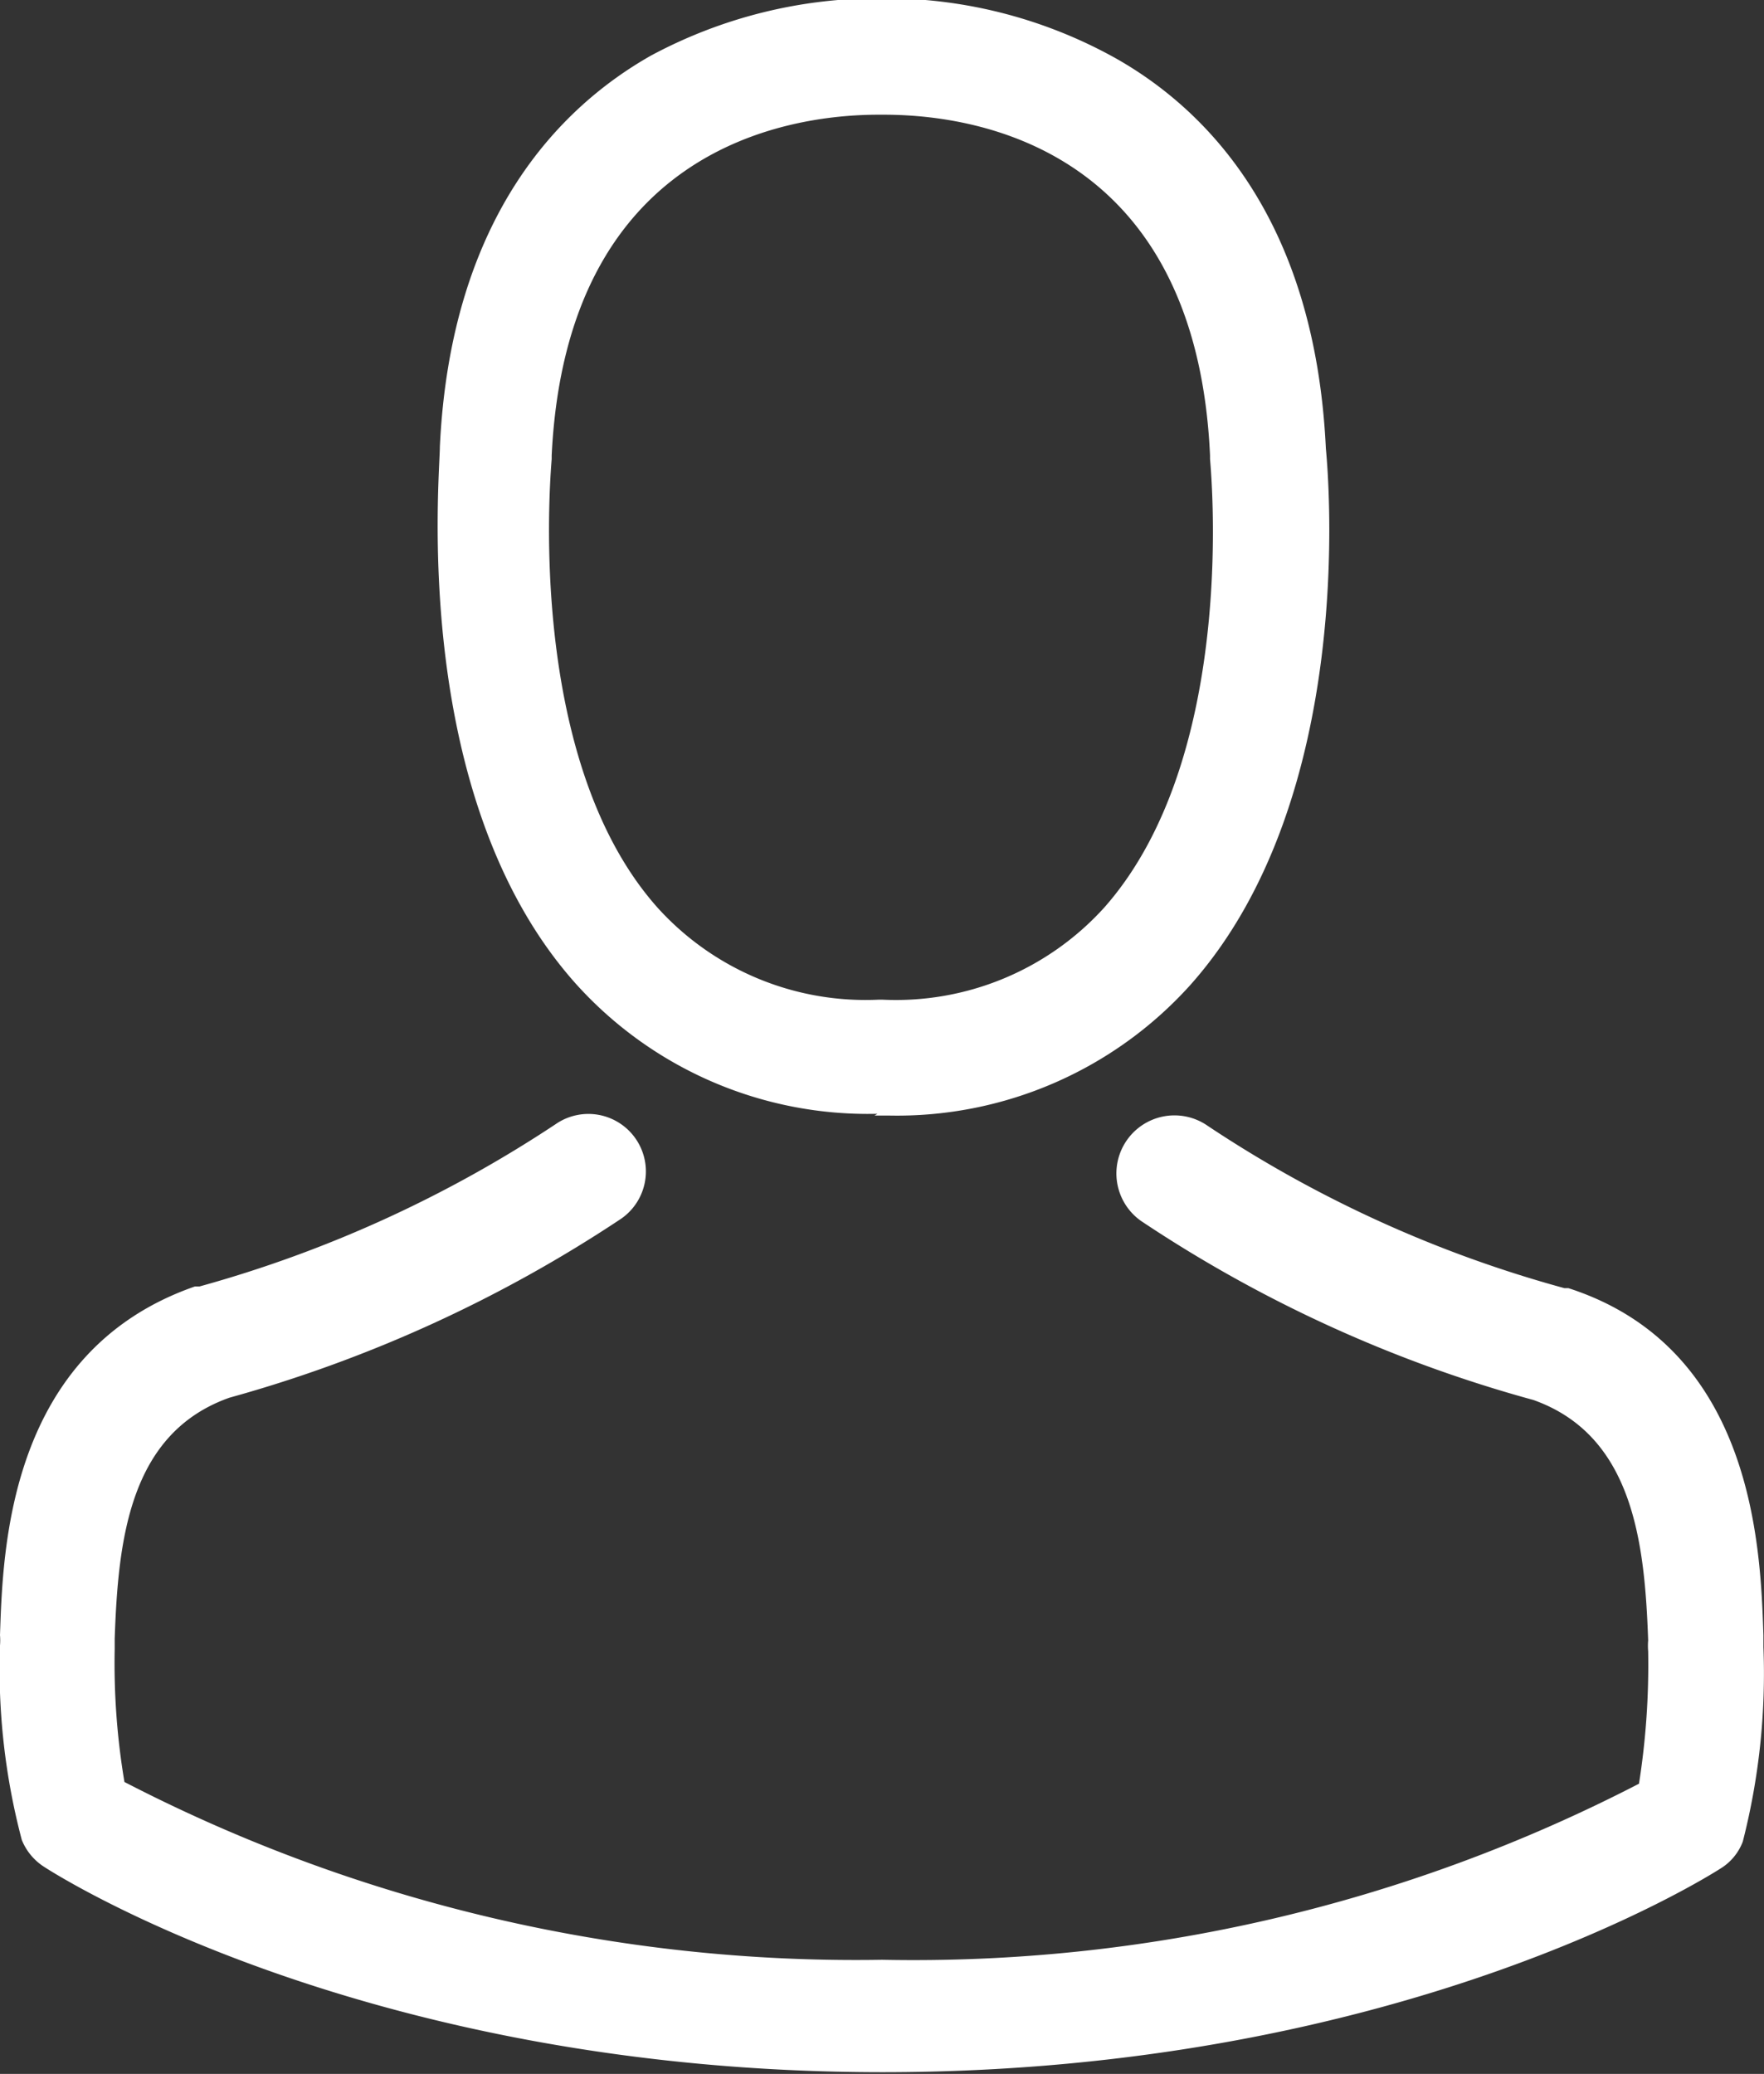 <svg xmlns="http://www.w3.org/2000/svg" viewBox="0 0 30.76 36.16"><rect x="0" y="0" width="30.76" height="36.16" fill="#333333" stroke="none"/><defs><style>.cls-1{fill:#fff;}</style></defs><title>usery</title><g id="Layer_2" data-name="Layer 2"><g id="Layer_1-2" data-name="Layer 1"><path class="cls-1" d="M9.62,8s0,0,0-.06C9.88,2.61,13.69,2,15.32,2h.09c2,0,5.46.87,5.69,5.94,0,0,0,0,0,.06s.53,5.15-1.85,7.83a4.9,4.9,0,0,1-3.86,1.6h-.07a4.89,4.89,0,0,1-3.85-1.6C9.11,13.19,9.62,8.08,9.62,8m5.63,11.45h.24a6.88,6.88,0,0,0,5.27-2.28c2.89-3.25,2.41-8.82,2.36-9.35-.19-4-2.08-5.9-3.64-6.79a8.26,8.26,0,0,0-4-1.06h-.13a8.39,8.39,0,0,0-4,1c-1.57.89-3.49,2.8-3.68,6.82,0,.53-.53,6.1,2.36,9.35a6.85,6.85,0,0,0,5.27,2.28"/><path class="cls-1" d="M30.75,28.72v-.21c-.05-1.48-.15-5-3.4-6.05l-.07,0a21.37,21.37,0,0,1-6.22-2.83,1,1,0,0,0-1.16,1.66,23.46,23.46,0,0,0,6.84,3.12c1.74.62,1.94,2.49,2,4.19a1.15,1.15,0,0,0,0,.19,13.31,13.31,0,0,1-.16,2.31,27.54,27.54,0,0,1-13.2,3.07A27.75,27.75,0,0,1,2.17,31.07,12.46,12.46,0,0,1,2,28.75v-.18c.06-1.71.25-3.58,2-4.2a23.78,23.78,0,0,0,6.83-3.12A1,1,0,1,0,9.69,19.6a21.68,21.68,0,0,1-6.21,2.83l-.08,0C.15,23.56.05,27,0,28.51a1.09,1.09,0,0,1,0,.18v0a11.66,11.66,0,0,0,.38,3.39,1,1,0,0,0,.39.47c.23.15,5.61,3.58,14.62,3.58S29.78,32.72,30,32.58a.94.94,0,0,0,.39-.47,11.8,11.8,0,0,0,.36-3.39"/></g></g></svg>